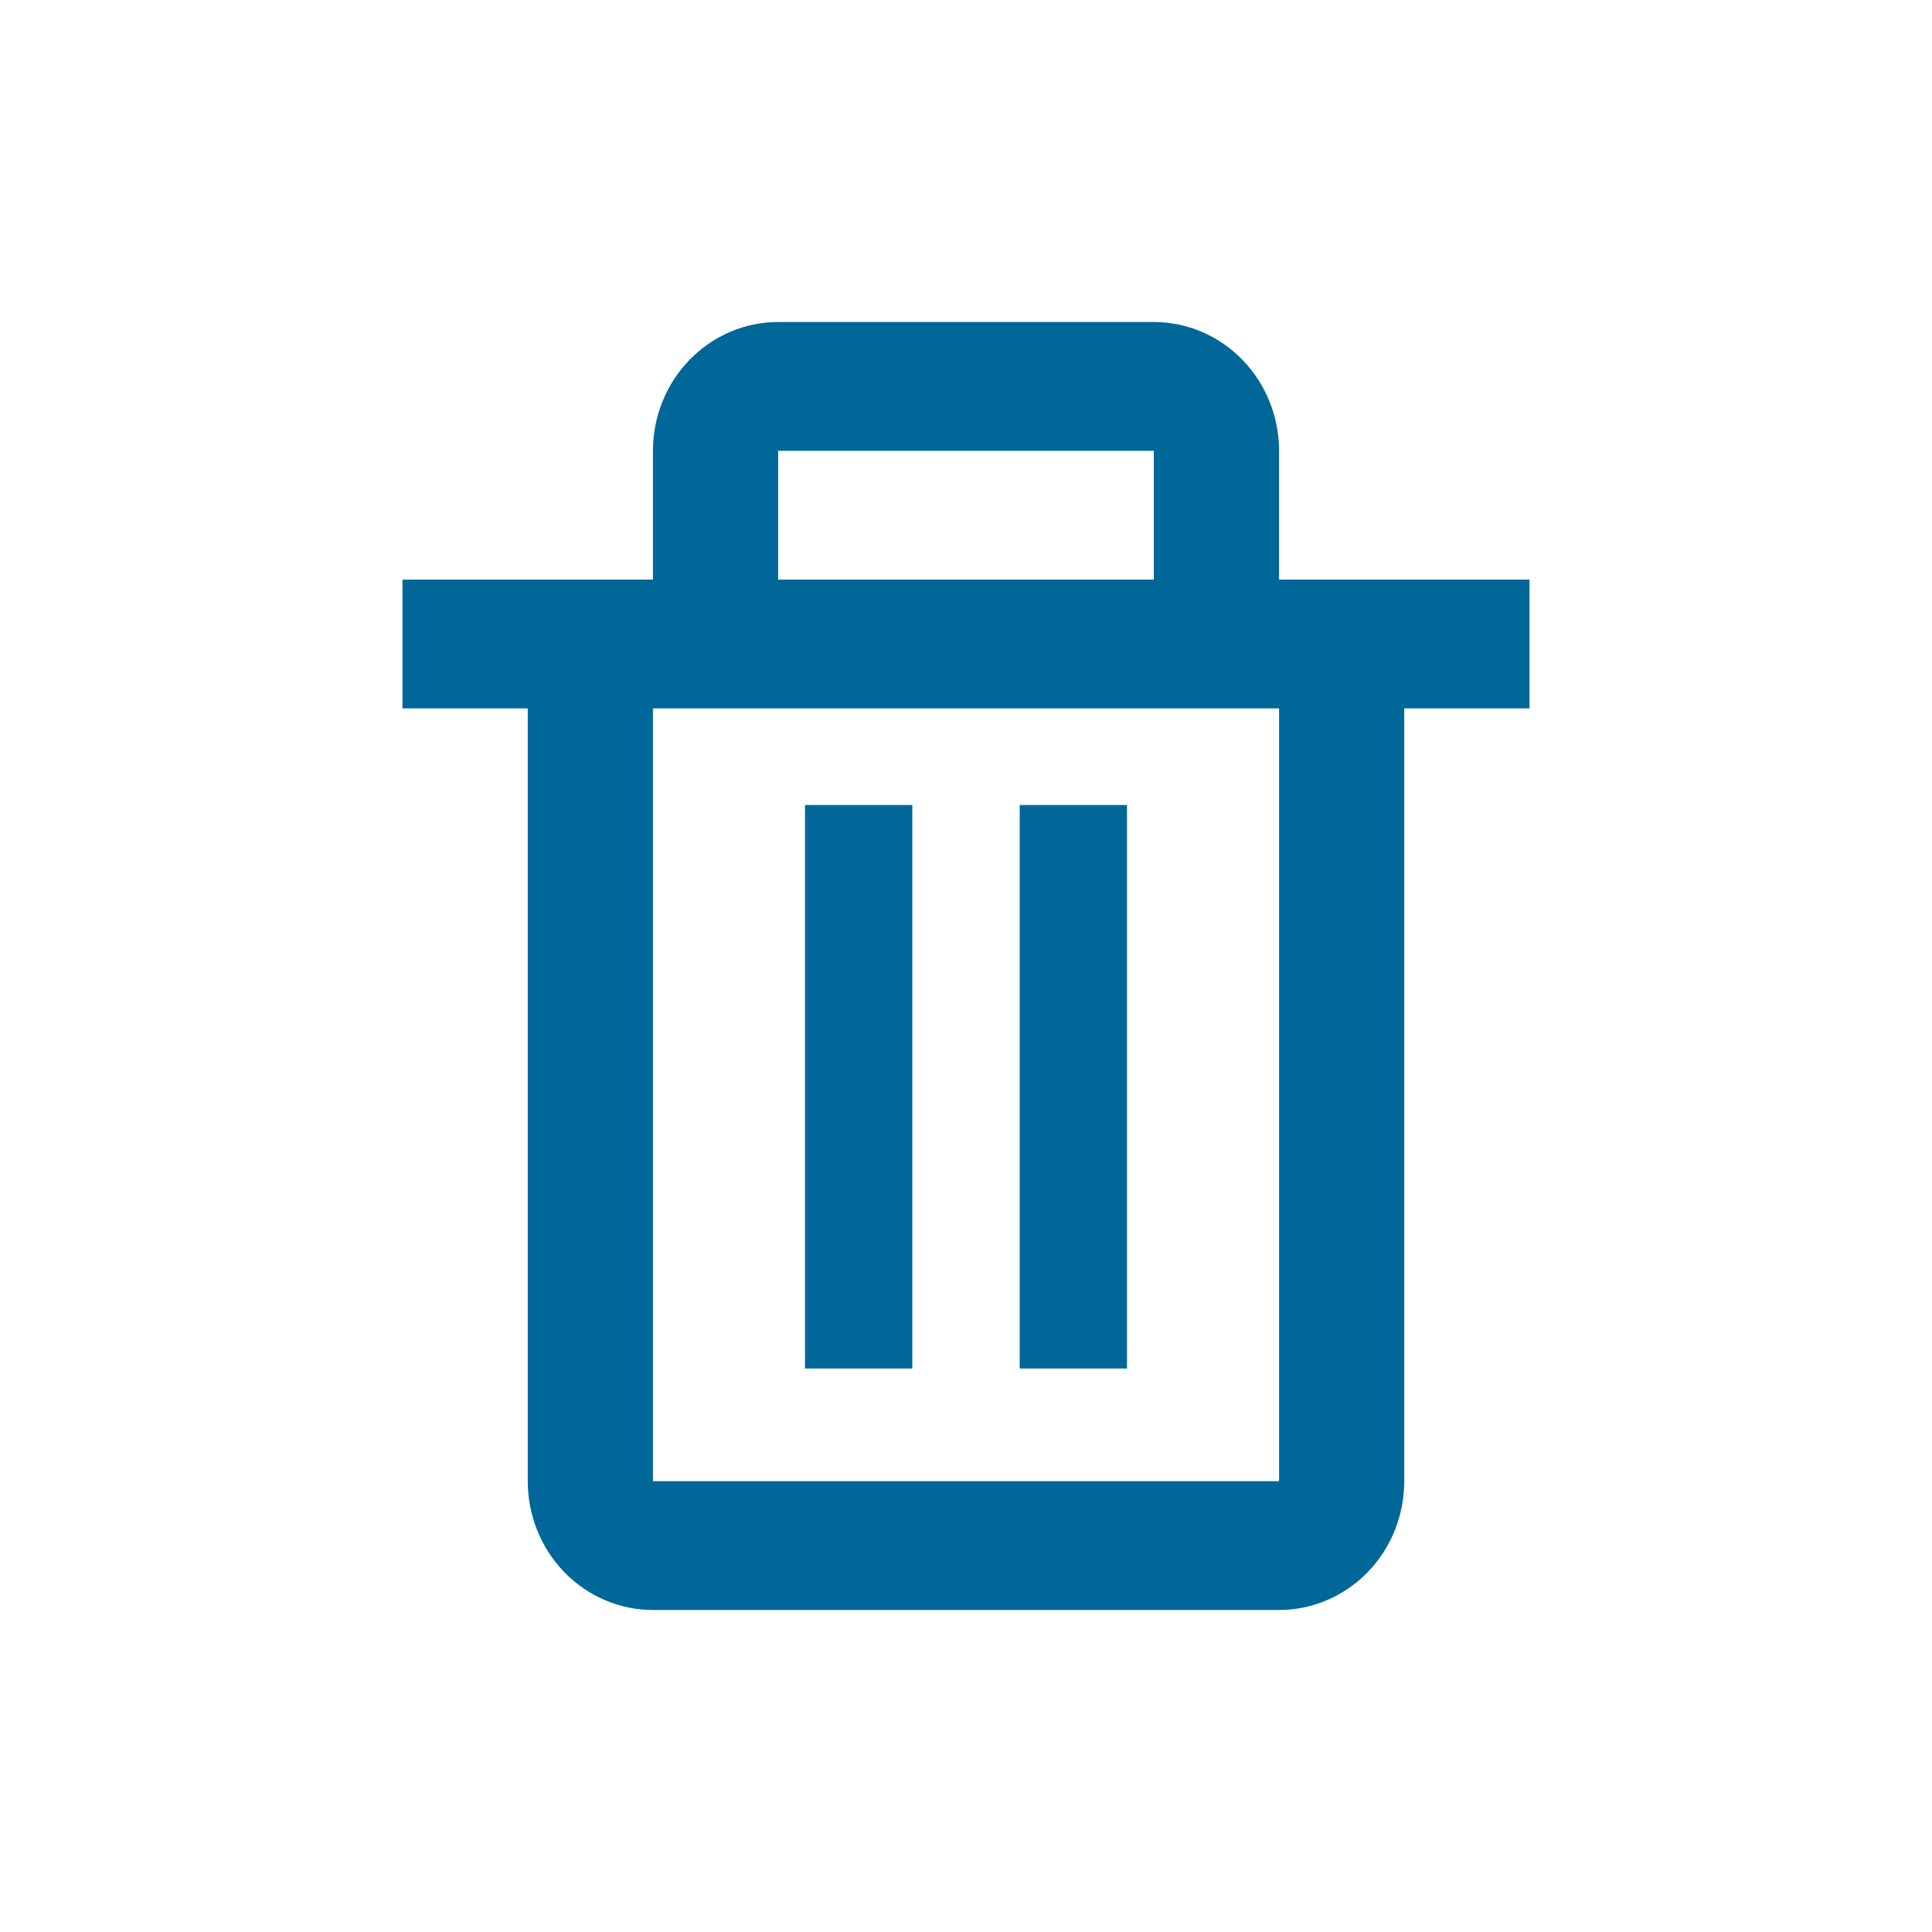 <svg width="24" height="24" viewBox="0 0 24 24" fill="none" xmlns="http://www.w3.org/2000/svg">
<path d="M6.556 18.4C6.556 18.824 6.719 19.231 7.011 19.531C7.303 19.831 7.699 20 8.111 20H15.889C16.301 20 16.697 19.831 16.989 19.531C17.281 19.231 17.444 18.824 17.444 18.4V8.8H19V7.2H15.889V5.6C15.889 5.176 15.725 4.769 15.433 4.469C15.142 4.169 14.746 4 14.333 4H9.667C9.254 4 8.858 4.169 8.567 4.469C8.275 4.769 8.111 5.176 8.111 5.6V7.2H5V8.8H6.556V18.4ZM9.667 5.6H14.333V7.2H9.667V5.6ZM8.889 8.8H15.889V18.4H8.111V8.8H8.889Z" fill="#006799"/>
<path d="M10 10H11.333V17H10V10ZM12.667 10H14V17H12.667V10Z" fill="#006799"/>
</svg>
